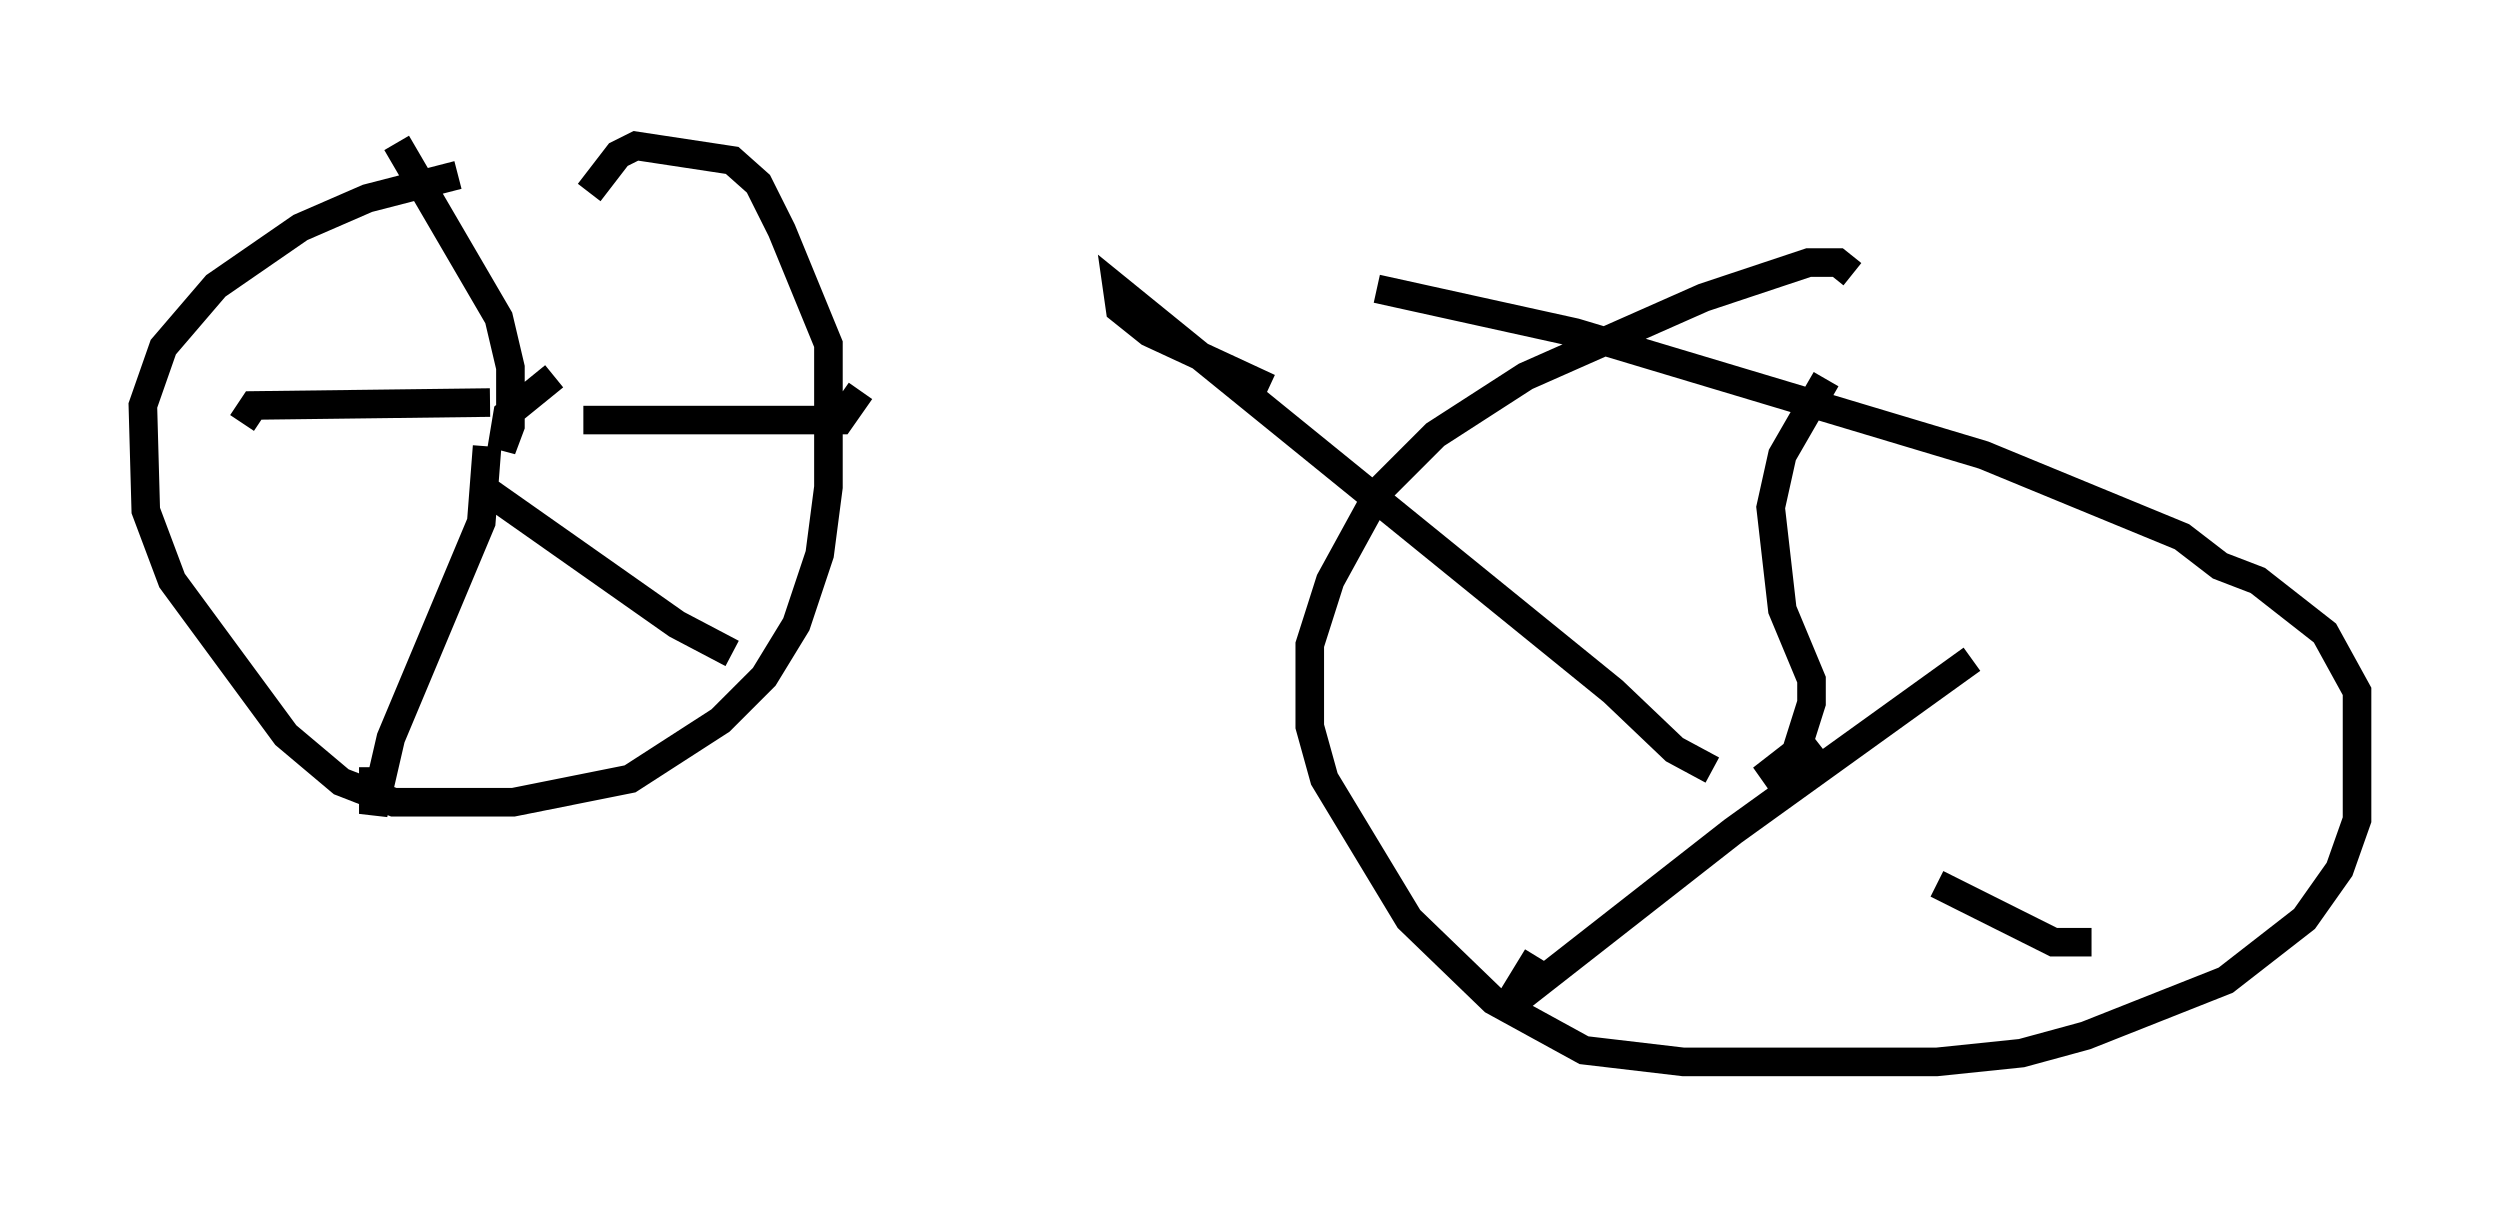 <?xml version="1.0" encoding="utf-8" ?>
<svg baseProfile="full" height="42.157" version="1.1" width="87.482" xmlns="http://www.w3.org/2000/svg" xmlns:ev="http://www.w3.org/2001/xml-events" xmlns:xlink="http://www.w3.org/1999/xlink"><defs /><rect fill="white" height="42.157" width="87.482" x="0" y="0" /><path d="M20.925, 6.123 m-4.9, 0.0 l-3.165, 0.817 -2.348, 1.021 l-2.96, 2.042 -1.838, 2.144 l-0.715, 2.042 0.102, 3.675 l0.919, 2.45 3.981, 5.41 l1.94, 1.633 1.838, 0.715 l4.185, 0.0 4.083, -0.817 l3.165, -2.042 1.531, -1.531 l1.123, -1.838 0.817, -2.45 l0.306, -2.348 0.0, -5.002 l-1.633, -3.981 -0.817, -1.633 l-0.919, -0.817 -3.369, -0.51 l-0.613, 0.306 -1.021, 1.327 m-1.225, 6.431 l-1.633, 1.327 -0.204, 1.225 l0.306, -0.817 0.0, -2.042 l-0.408, -1.735 -3.573, -6.125 m3.267, 9.086 l-8.269, 0.102 -0.408, 0.613 m8.575, 0.817 l-0.204, 2.654 -3.165, 7.554 l-0.613, 2.654 0.0, -1.633 m4.083, -9.596 l6.533, 4.594 1.94, 1.021 m-5.206, -8.167 l8.983, 0.0 0.715, -1.021 m34.709, -4.083 l-0.51, -0.408 -1.021, 0.0 l-3.675, 1.225 -6.227, 2.756 l-3.165, 2.042 -1.94, 1.94 l-1.735, 3.165 -0.715, 2.246 l0.0, 2.858 0.51, 1.838 l2.96, 4.9 2.96, 2.858 l3.165, 1.735 3.471, 0.408 l8.881, 0.0 2.96, -0.306 l2.246, -0.613 4.9, -1.94 l2.756, -2.144 1.225, -1.735 l0.613, -1.735 0.0, -4.492 l-1.123, -2.042 -2.348, -1.838 l-1.327, -0.51 -1.327, -1.021 l-6.942, -2.858 -14.292, -4.288 l-6.942, -1.531 m15.313, 15.721 l-1.838, 1.429 1.123, -0.715 l0.613, -1.94 0.0, -0.817 l-1.021, -2.45 -0.408, -3.573 l0.408, -1.838 1.531, -2.654 m-3.981, 13.679 l-1.327, -0.715 -2.144, -2.042 l-17.354, -14.088 0.102, 0.715 l1.021, 0.817 4.185, 1.94 m24.602, 9.494 l-8.371, 6.023 -7.963, 6.227 l1.123, -1.838 m13.986, -2.552 l4.083, 2.042 1.327, 0.0 " fill="none" stroke="black" stroke-width="1" /></svg>